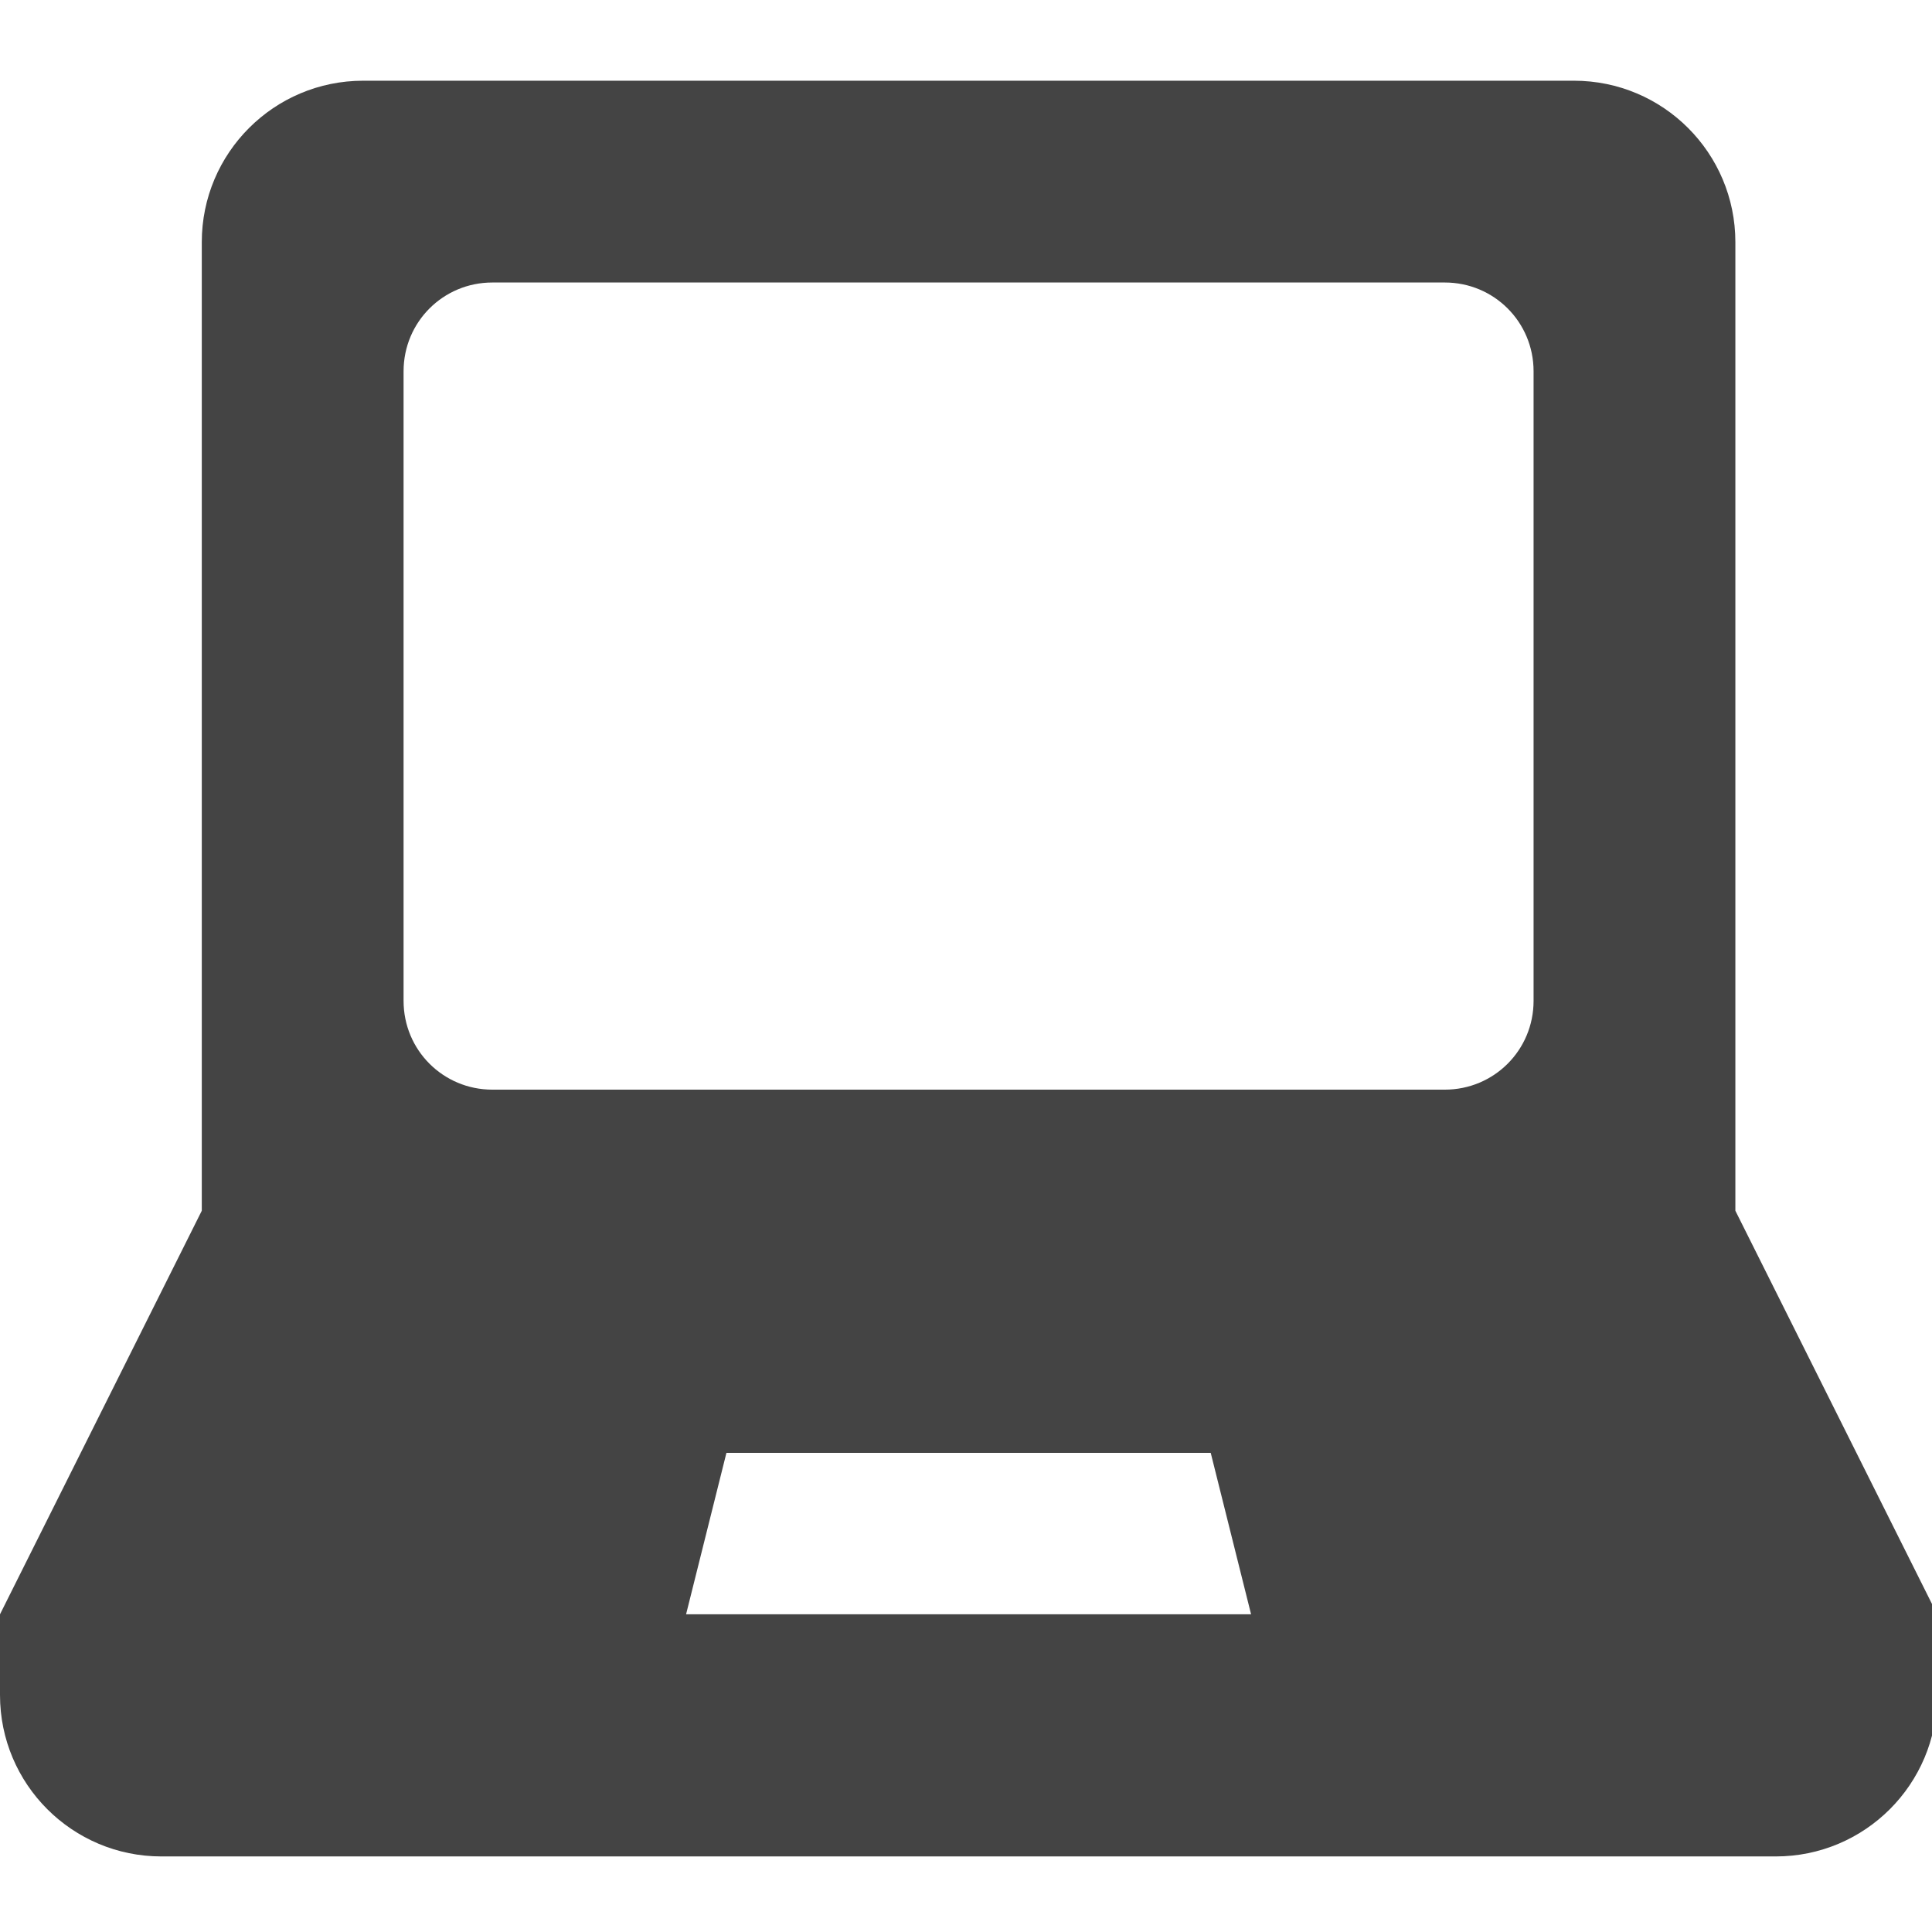<?xml version="1.0" encoding="utf-8"?><!DOCTYPE svg PUBLIC "-//W3C//DTD SVG 1.1//EN" "http://www.w3.org/Graphics/SVG/1.1/DTD/svg11.dtd"><svg version="1.1" xmlns="http://www.w3.org/2000/svg" xmlns:xlink="http://www.w3.org/1999/xlink" width="48" height="48" viewBox="0 0 48 48" data-tags="laptop,notebook"><g fill="#444" transform="scale(0.047 0.047)"><path d="M917.334 640v-512c0-47.146-38.186-85.334-85.334-85.334l-640 0c-47.146 0-85.334 38.188-85.334 85.334v512l-106.666 213.334v42.666c0 47.146 38.186 85.334 85.334 85.334h853.334c47.146 0 85.334-38.186 85.334-85.334v-42.666l-106.668-213.334zM260.266 149.334h503.466c26.028 0 46.934 20.906 46.934 46.932v332.8c0 26.026-20.906 46.934-46.934 46.934h-503.466c-26.026 0-46.934-20.906-46.934-46.934l0.002-332.8c0-26.026 20.906-46.932 46.932-46.932zM384 768h256l21.334 85.334h-298.668l21.334-85.334z" /></g></svg>